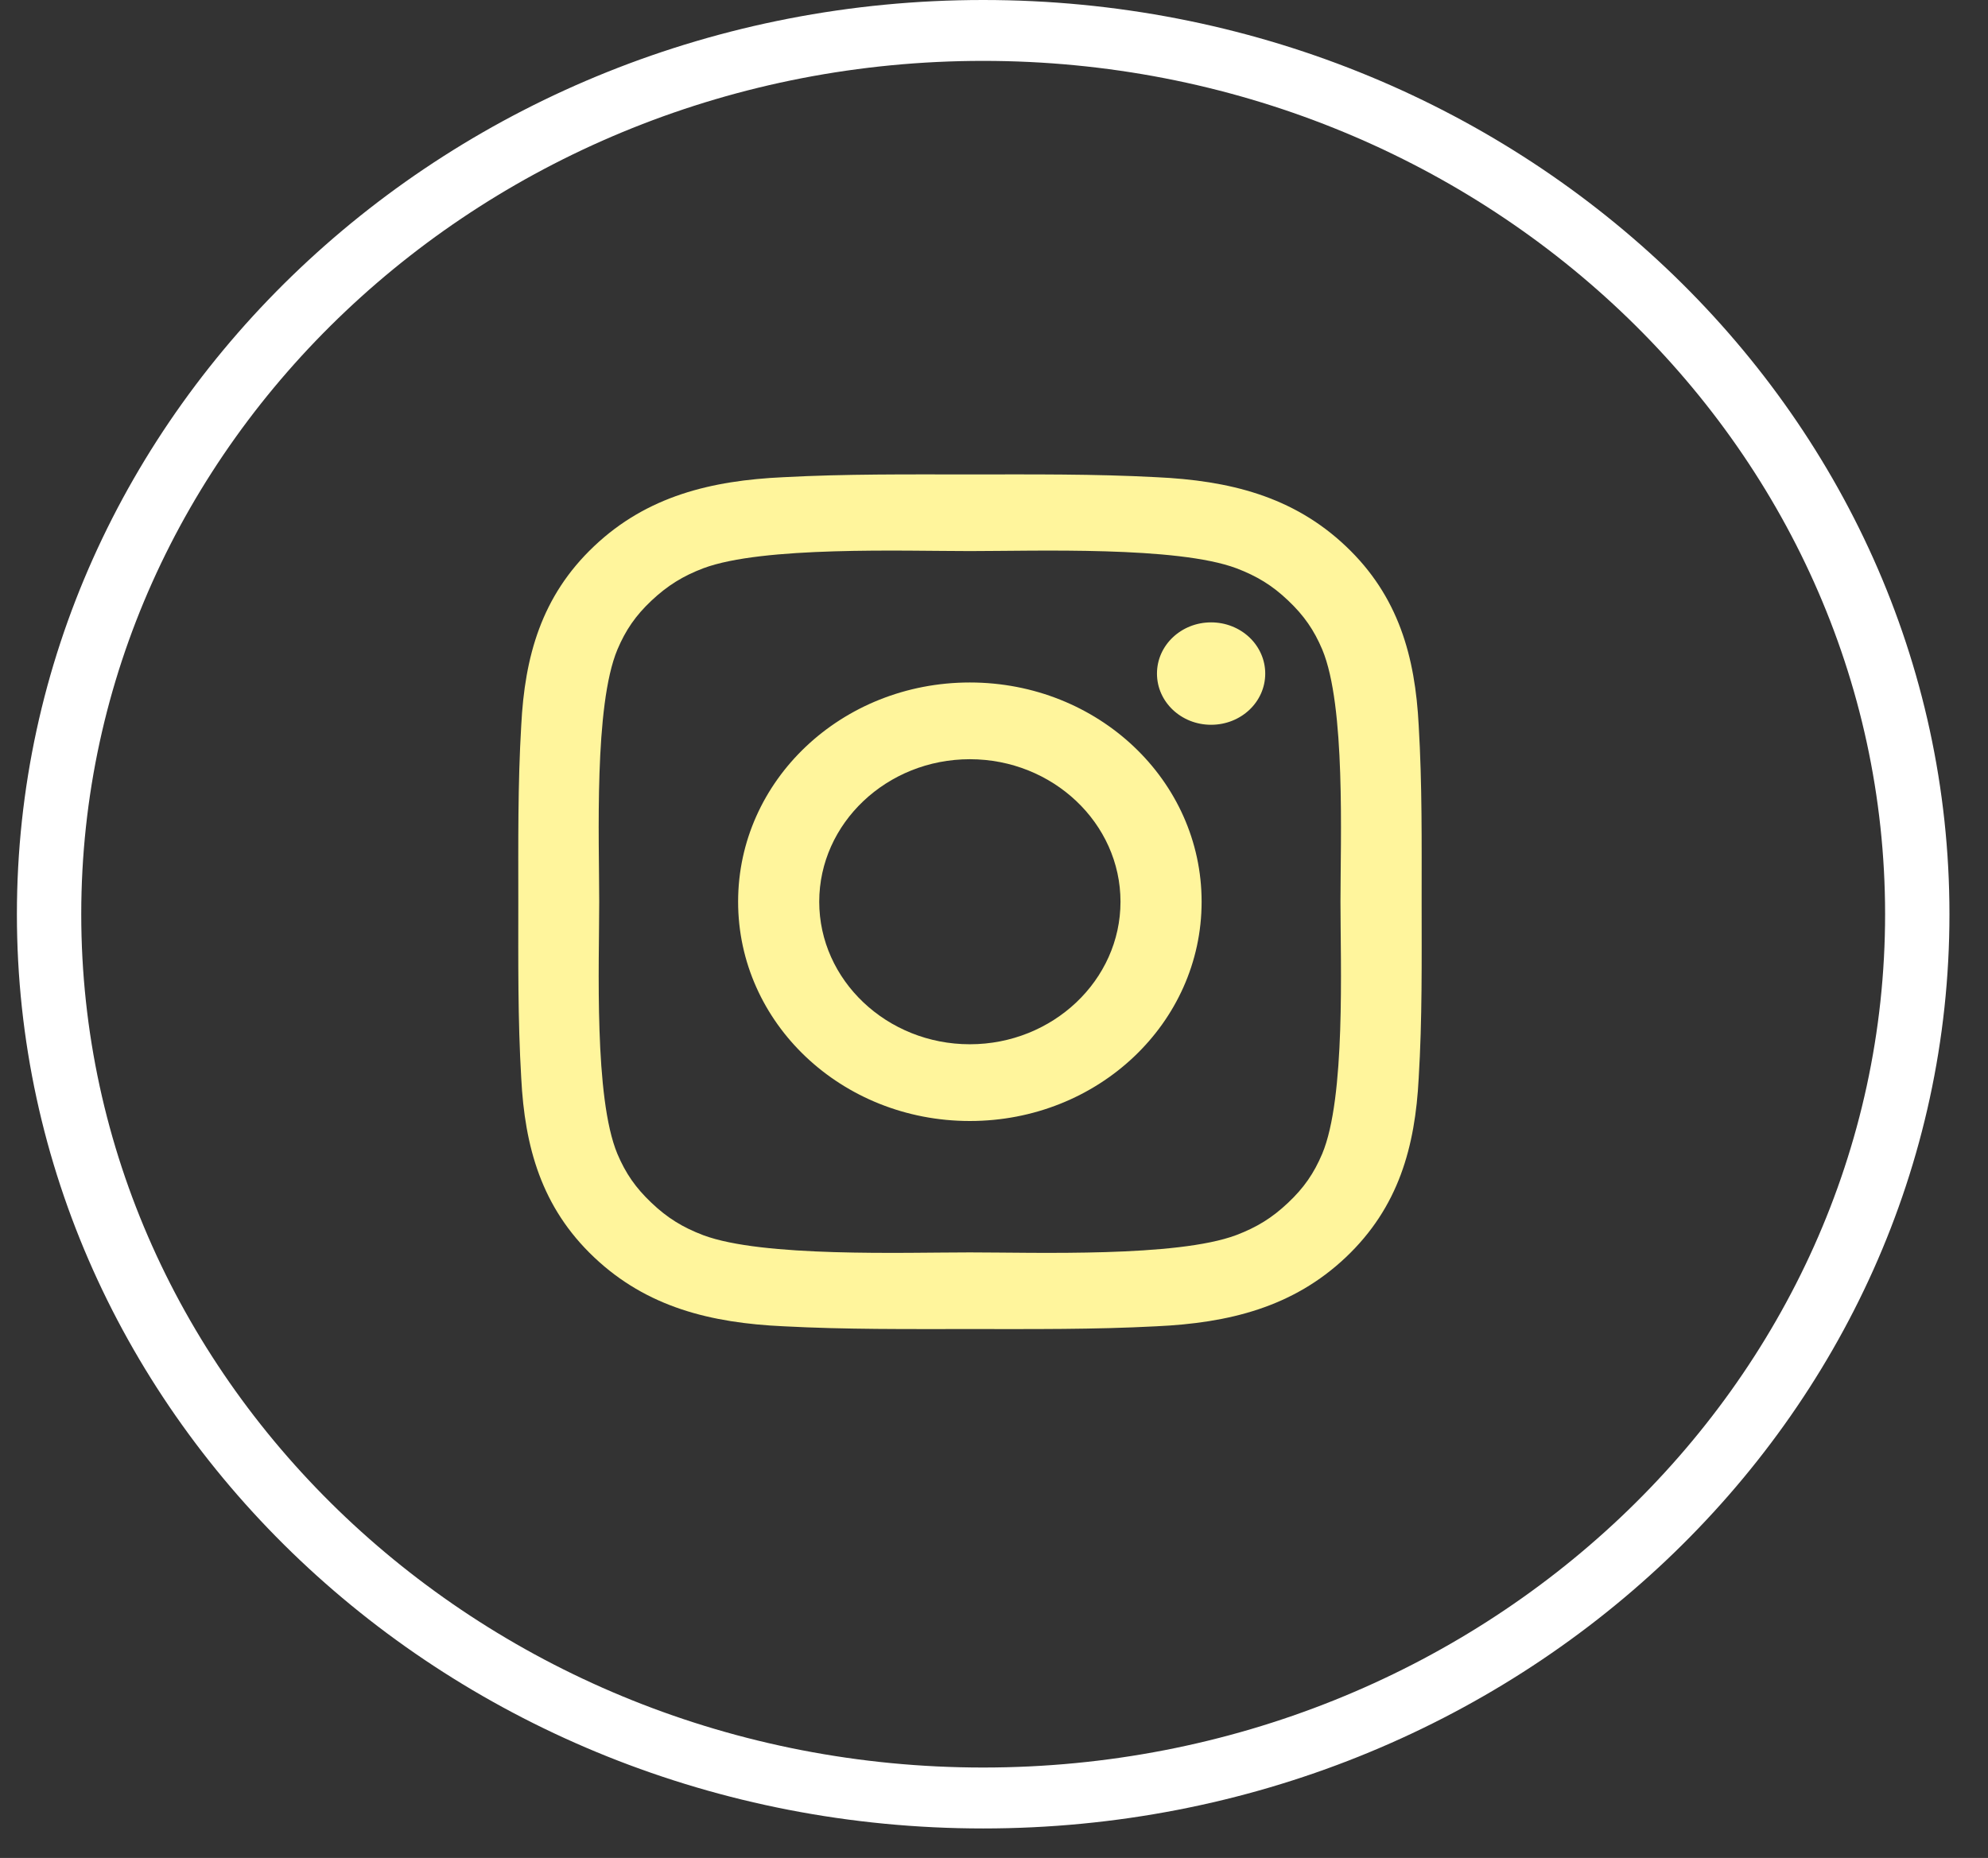 <svg width="46" height="43" viewBox="0 0 46 43" fill="none" xmlns="http://www.w3.org/2000/svg">
<rect x="0" y="0" width="46" height="43" fill="#333333" stroke="none"/>
<path d="M22.441 15.795C19.474 15.795 17.079 18.061 17.079 20.869C17.079 23.678 19.474 25.944 22.441 25.944C25.409 25.944 27.804 23.678 27.804 20.869C27.804 18.061 25.409 15.795 22.441 15.795ZM22.441 24.168C20.522 24.168 18.956 22.685 18.956 20.869C18.956 19.053 20.522 17.571 22.441 17.571C24.36 17.571 25.927 19.053 25.927 20.869C25.927 22.685 24.36 24.168 22.441 24.168ZM28.023 14.404C27.331 14.404 26.771 14.934 26.771 15.589C26.771 16.245 27.331 16.774 28.023 16.774C28.716 16.774 29.276 16.247 29.276 15.589C29.276 15.434 29.244 15.279 29.181 15.136C29.118 14.992 29.026 14.861 28.91 14.751C28.793 14.641 28.655 14.553 28.503 14.494C28.351 14.434 28.188 14.404 28.023 14.404ZM32.895 20.869C32.895 19.503 32.908 18.15 32.827 16.787C32.745 15.203 32.364 13.798 31.14 12.64C29.914 11.479 28.431 11.121 26.758 11.044C25.315 10.967 23.885 10.98 22.444 10.98C21.001 10.98 19.57 10.967 18.13 11.044C16.456 11.121 14.971 11.482 13.748 12.64C12.521 13.8 12.142 15.203 12.061 16.787C11.98 18.153 11.993 19.506 11.993 20.869C11.993 22.233 11.98 23.588 12.061 24.952C12.142 26.535 12.524 27.941 13.748 29.099C14.974 30.259 16.456 30.618 18.13 30.695C19.573 30.771 21.003 30.759 22.444 30.759C23.887 30.759 25.317 30.771 26.758 30.695C28.431 30.618 29.916 30.257 31.14 29.099C32.366 27.938 32.745 26.535 32.827 24.952C32.91 23.588 32.895 22.235 32.895 20.869ZM30.594 26.704C30.403 27.154 30.173 27.49 29.804 27.837C29.435 28.186 29.082 28.403 28.607 28.584C27.231 29.101 23.966 28.985 22.441 28.985C20.917 28.985 17.649 29.101 16.273 28.587C15.798 28.406 15.442 28.188 15.076 27.839C14.707 27.49 14.477 27.156 14.286 26.706C13.742 25.402 13.865 22.312 13.865 20.869C13.865 19.427 13.742 16.334 14.286 15.033C14.477 14.582 14.707 14.246 15.076 13.899C15.445 13.553 15.798 13.333 16.273 13.152C17.649 12.637 20.917 12.754 22.441 12.754C23.966 12.754 27.234 12.637 28.609 13.152C29.085 13.333 29.441 13.55 29.807 13.899C30.175 14.248 30.405 14.582 30.596 15.033C31.14 16.334 31.017 19.427 31.017 20.869C31.017 22.312 31.14 25.402 30.594 26.704Z" fill="#FFF59C"/>
<path d="M22.749 0C10.42 0 0.391 9.491 0.391 21.158C0.391 32.826 10.42 42.317 22.749 42.317C35.079 42.317 45.108 32.826 45.108 21.158C45.108 9.491 35.079 0 22.749 0ZM22.749 40.907C11.242 40.907 1.88 32.048 1.88 21.158C1.88 10.269 11.242 1.409 22.749 1.409C34.256 1.409 43.619 10.269 43.619 21.158C43.619 32.048 34.256 40.907 22.749 40.907Z" fill="white"/>
</svg>
